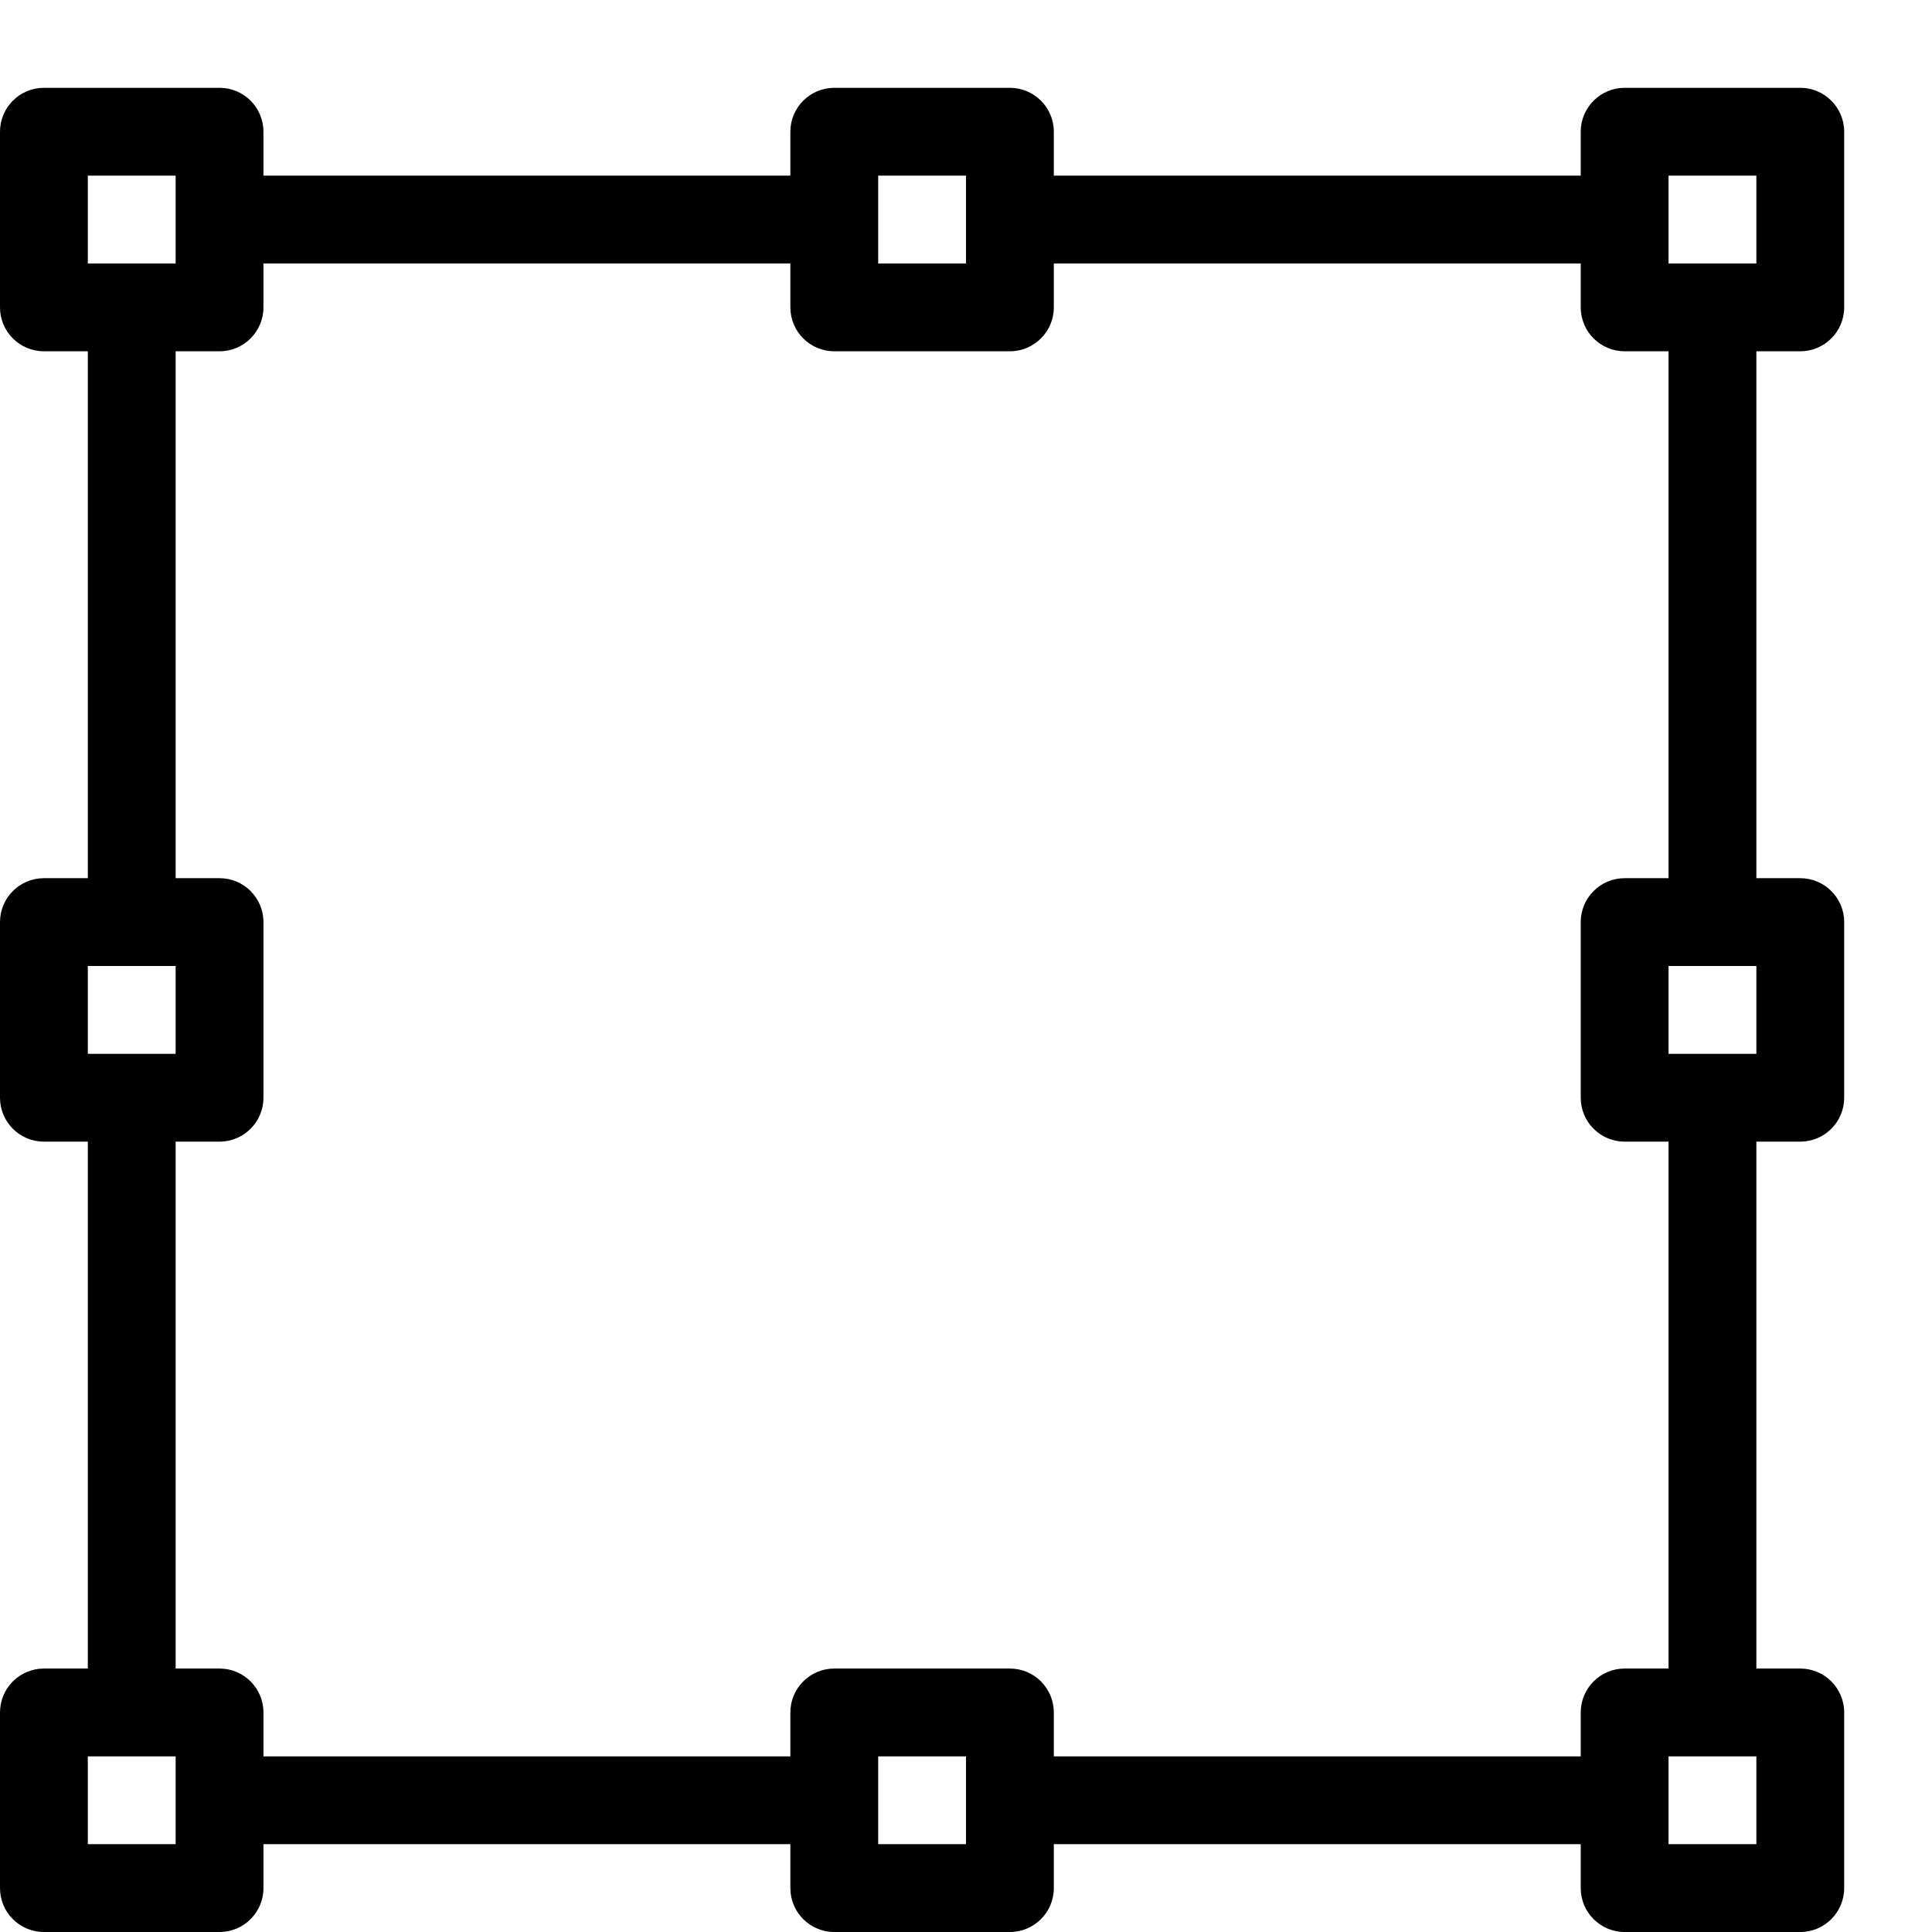 <?xml version="1.0" encoding="UTF-8" standalone="no"?>
<svg width="44px" height="44px" viewBox="0 0 44 44" version="1.1" xmlns="http://www.w3.org/2000/svg" xmlns:xlink="http://www.w3.org/1999/xlink">
    <!-- Generator: Sketch 3.7.2 (28276) - http://www.bohemiancoding.com/sketch -->
    <title>lay-transform</title>
    <desc>Created with Sketch.</desc>
    <defs></defs>
    <g id="44px-Line" stroke="none" stroke-width="1" fill="none" fill-rule="evenodd">
        <g id="lay-transform"></g>
        <path d="M1,44 L5,44 C5.552,44 6,43.552 6,43 L6,42 L18,42 L18,43 C18,43.552 18.448,44 19,44 L23,44 C23.552,44 24,43.552 24,43 L24,42 L36,42 L36,43 C36,43.552 36.448,44 37,44 L41,44 C41.552,44 42,43.552 42,43 L42,39 C42,38.448 41.552,38 41,38 L40,38 L40,26 L41,26 C41.552,26 42,25.552 42,25 L42,21 C42,20.448 41.552,20 41,20 L40,20 L40,8 L41,8 C41.552,8 42,7.552 42,7 L42,3 C42,2.448 41.552,2 41,2 L37,2 C36.448,2 36,2.448 36,3 L36,4 L24,4 L24,3 C24,2.448 23.552,2 23,2 L19,2 C18.448,2 18,2.448 18,3 L18,4 L6,4 L6,3 C6,2.448 5.552,2 5,2 L1,2 C0.448,2 0,2.448 0,3 L0,7 C0,7.552 0.448,8 1,8 L2,8 L2,20 L1,20 C0.448,20 0,20.448 0,21 L0,25 C0,25.552 0.448,26 1,26 L2,26 L2,38 L1,38 C0.448,38 0,38.448 0,39 L0,43 C0,43.552 0.448,44 1,44 L1,44 Z M22,42 L20,42 L20,40 L22,40 L22,42 L22,42 Z M40,42 L38,42 L38,40 L40,40 L40,42 L40,42 Z M40,24 L38,24 L38,22 L40,22 L40,24 L40,24 Z M38,4 L40,4 L40,6 L38,6 L38,4 L38,4 Z M20,4 L22,4 L22,6 L20,6 L20,4 L20,4 Z M2,4 L4,4 L4,6 L2,6 L2,4 L2,4 Z M2,22 L4,22 L4,24 L2,24 L2,22 L2,22 Z M4,26 L5,26 C5.552,26 6,25.552 6,25 L6,21 C6,20.448 5.552,20 5,20 L4,20 L4,8 L5,8 C5.552,8 6,7.552 6,7 L6,6 L18,6 L18,7 C18,7.552 18.448,8 19,8 L23,8 C23.552,8 24,7.552 24,7 L24,6 L36,6 L36,7 C36,7.552 36.448,8 37,8 L38,8 L38,20 L37,20 C36.448,20 36,20.448 36,21 L36,25 C36,25.552 36.448,26 37,26 L38,26 L38,38 L37,38 C36.448,38 36,38.448 36,39 L36,40 L24,40 L24,39 C24,38.448 23.552,38 23,38 L19,38 C18.448,38 18,38.448 18,39 L18,40 L6,40 L6,39 C6,38.448 5.552,38 5,38 L4,38 L4,26 L4,26 Z M2,40 L4,40 L4,42 L2,42 L2,40 L2,40 Z" id="Shape" fill="#000000"></path>
    </g>
</svg>